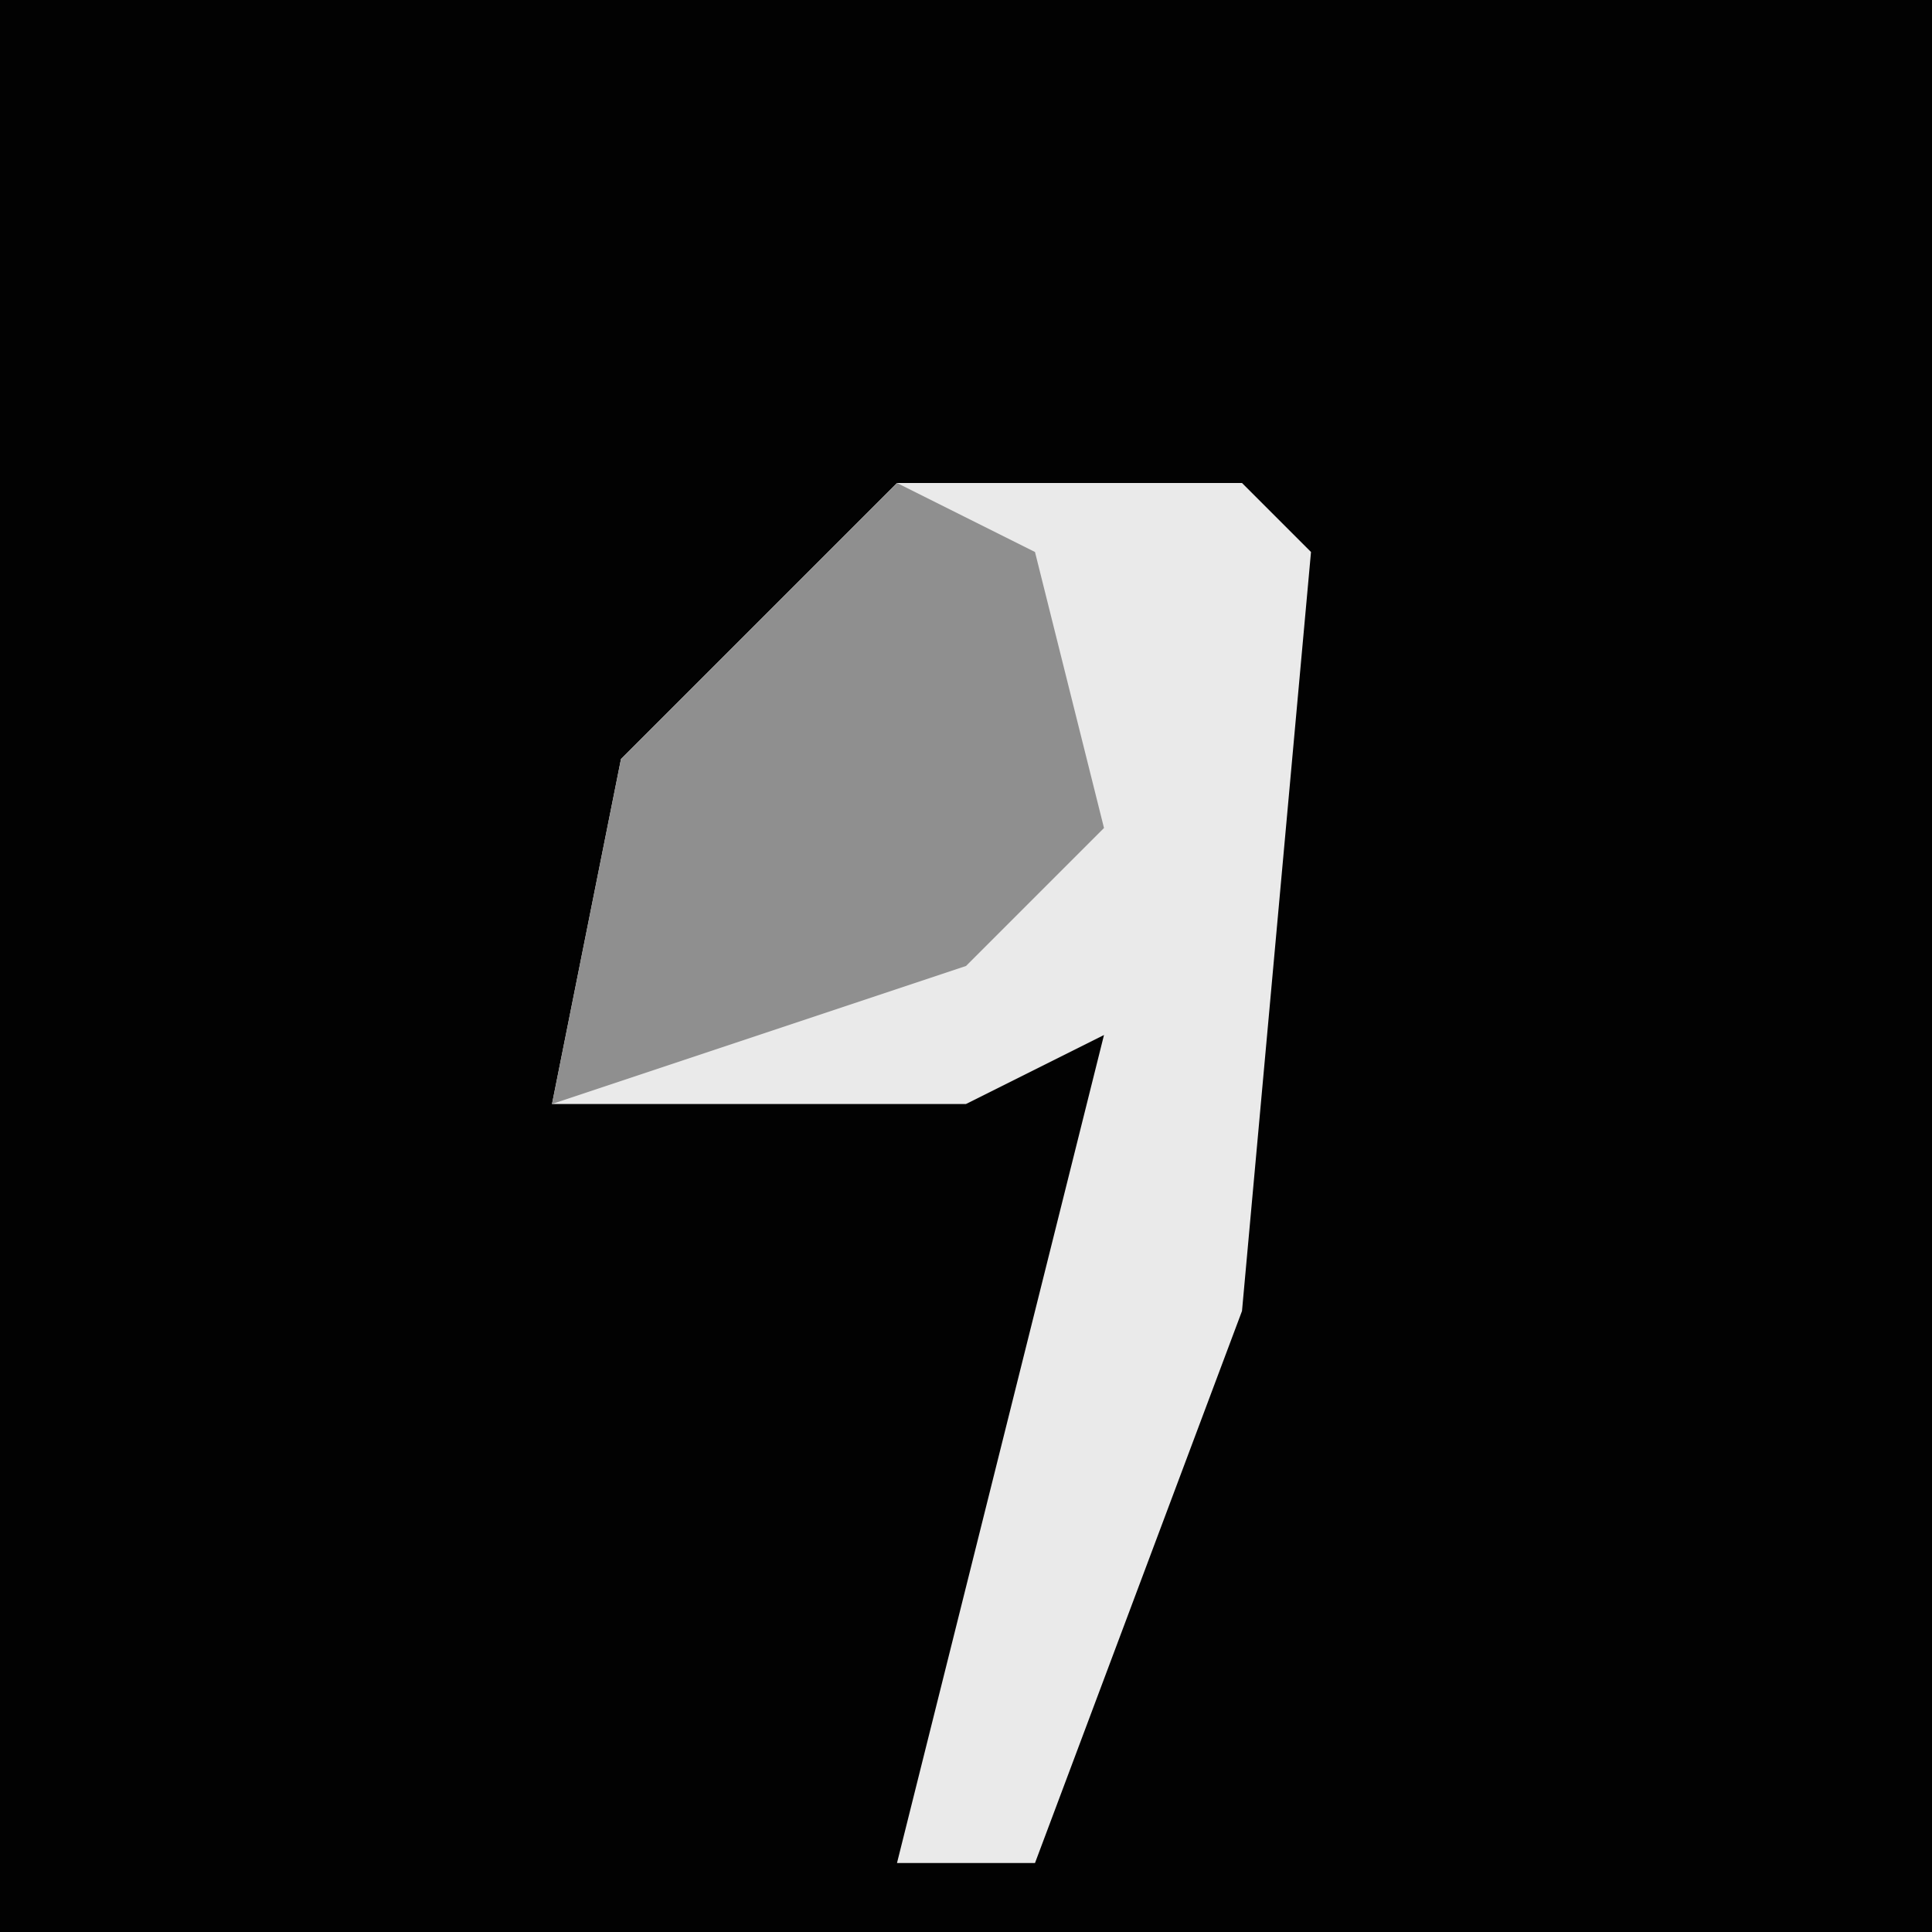 <?xml version="1.0" encoding="UTF-8"?>
<svg version="1.1" xmlns="http://www.w3.org/2000/svg" width="28" height="28">
<path d="M0,0 L28,0 L28,28 L0,28 Z " fill="#020202" transform="translate(0,0)"/>
<path d="M0,0 L5,0 L6,1 L5,12 L2,20 L0,20 L3,8 L1,9 L-5,9 L-4,4 Z " fill="#EAEAEA" transform="translate(13,7)"/>
<path d="M0,0 L2,1 L3,5 L1,7 L-5,9 L-4,4 Z " fill="#8F8F8F" transform="translate(13,7)"/>
</svg>
